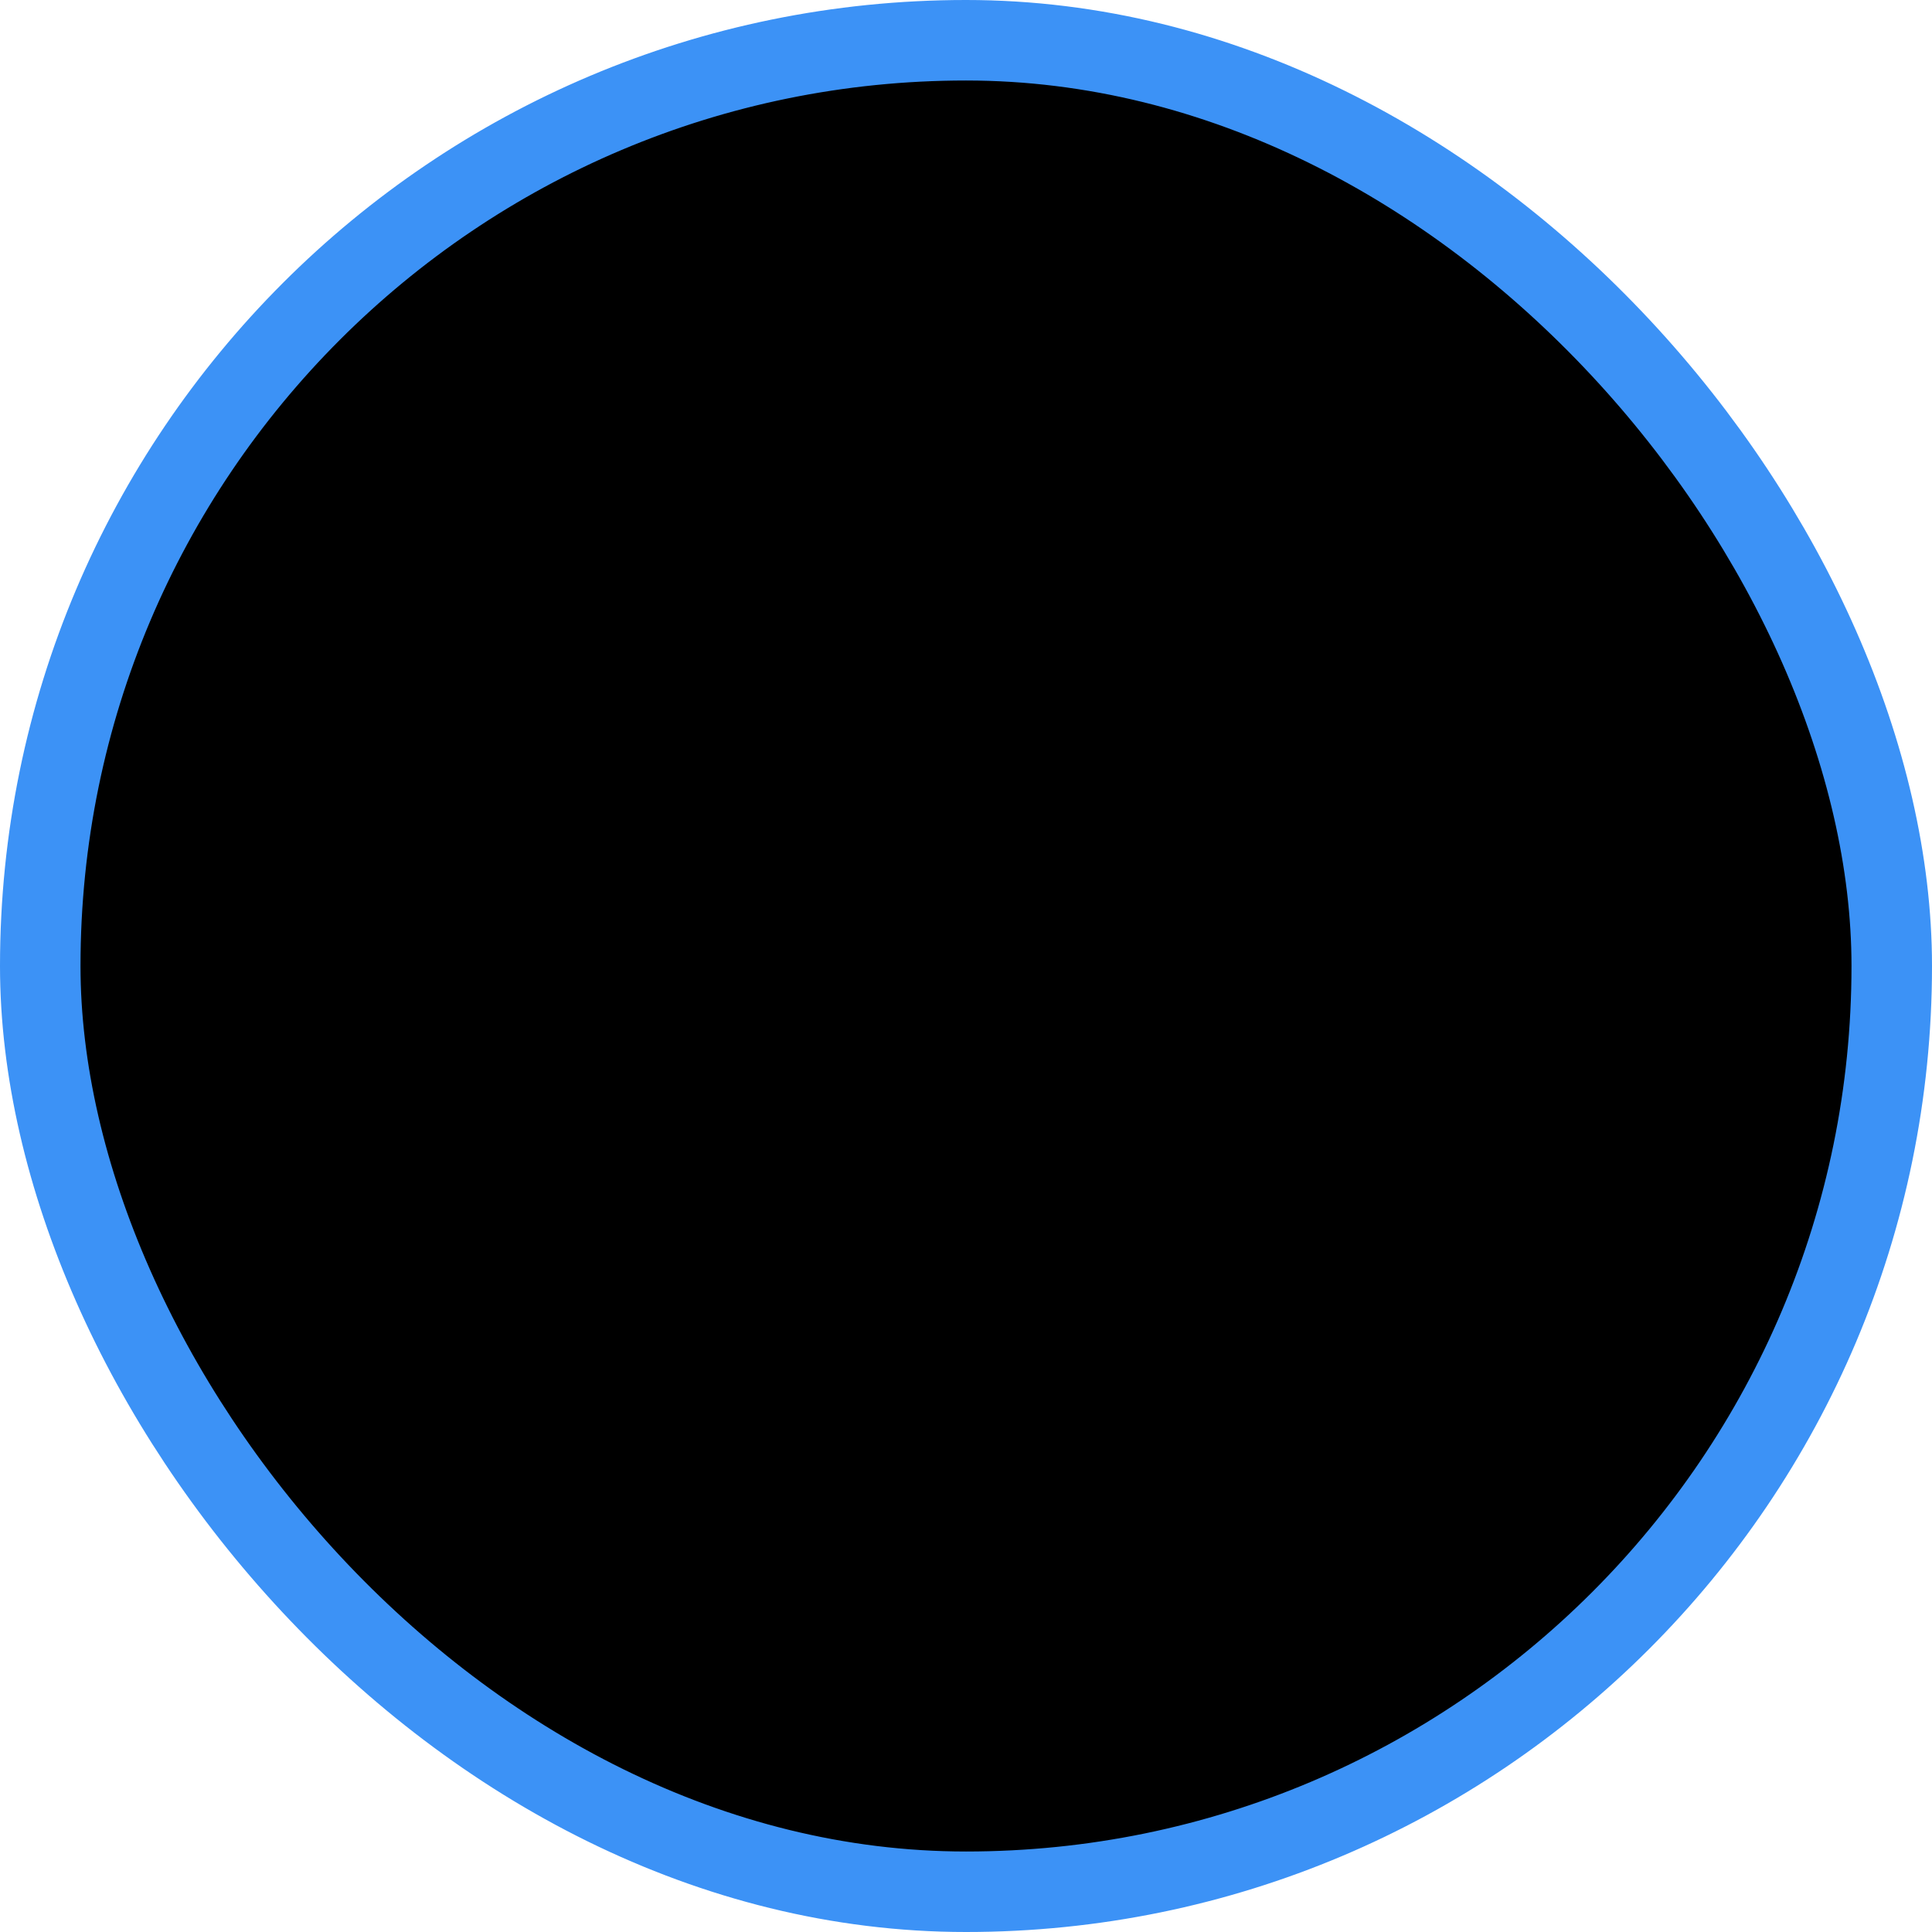 <svg width="48" height="48" viewBox="0 0 48 48" xmlns="http://www.w3.org/2000/svg">
<rect x="1" y="1" width="46" height="46" rx="23" stroke="#3C92F6" stroke-width="2"/>
<path d="M21 15L30 24L21 33" stroke-width="3" stroke-linecap="round" stroke-linejoin="round"/>
</svg>
